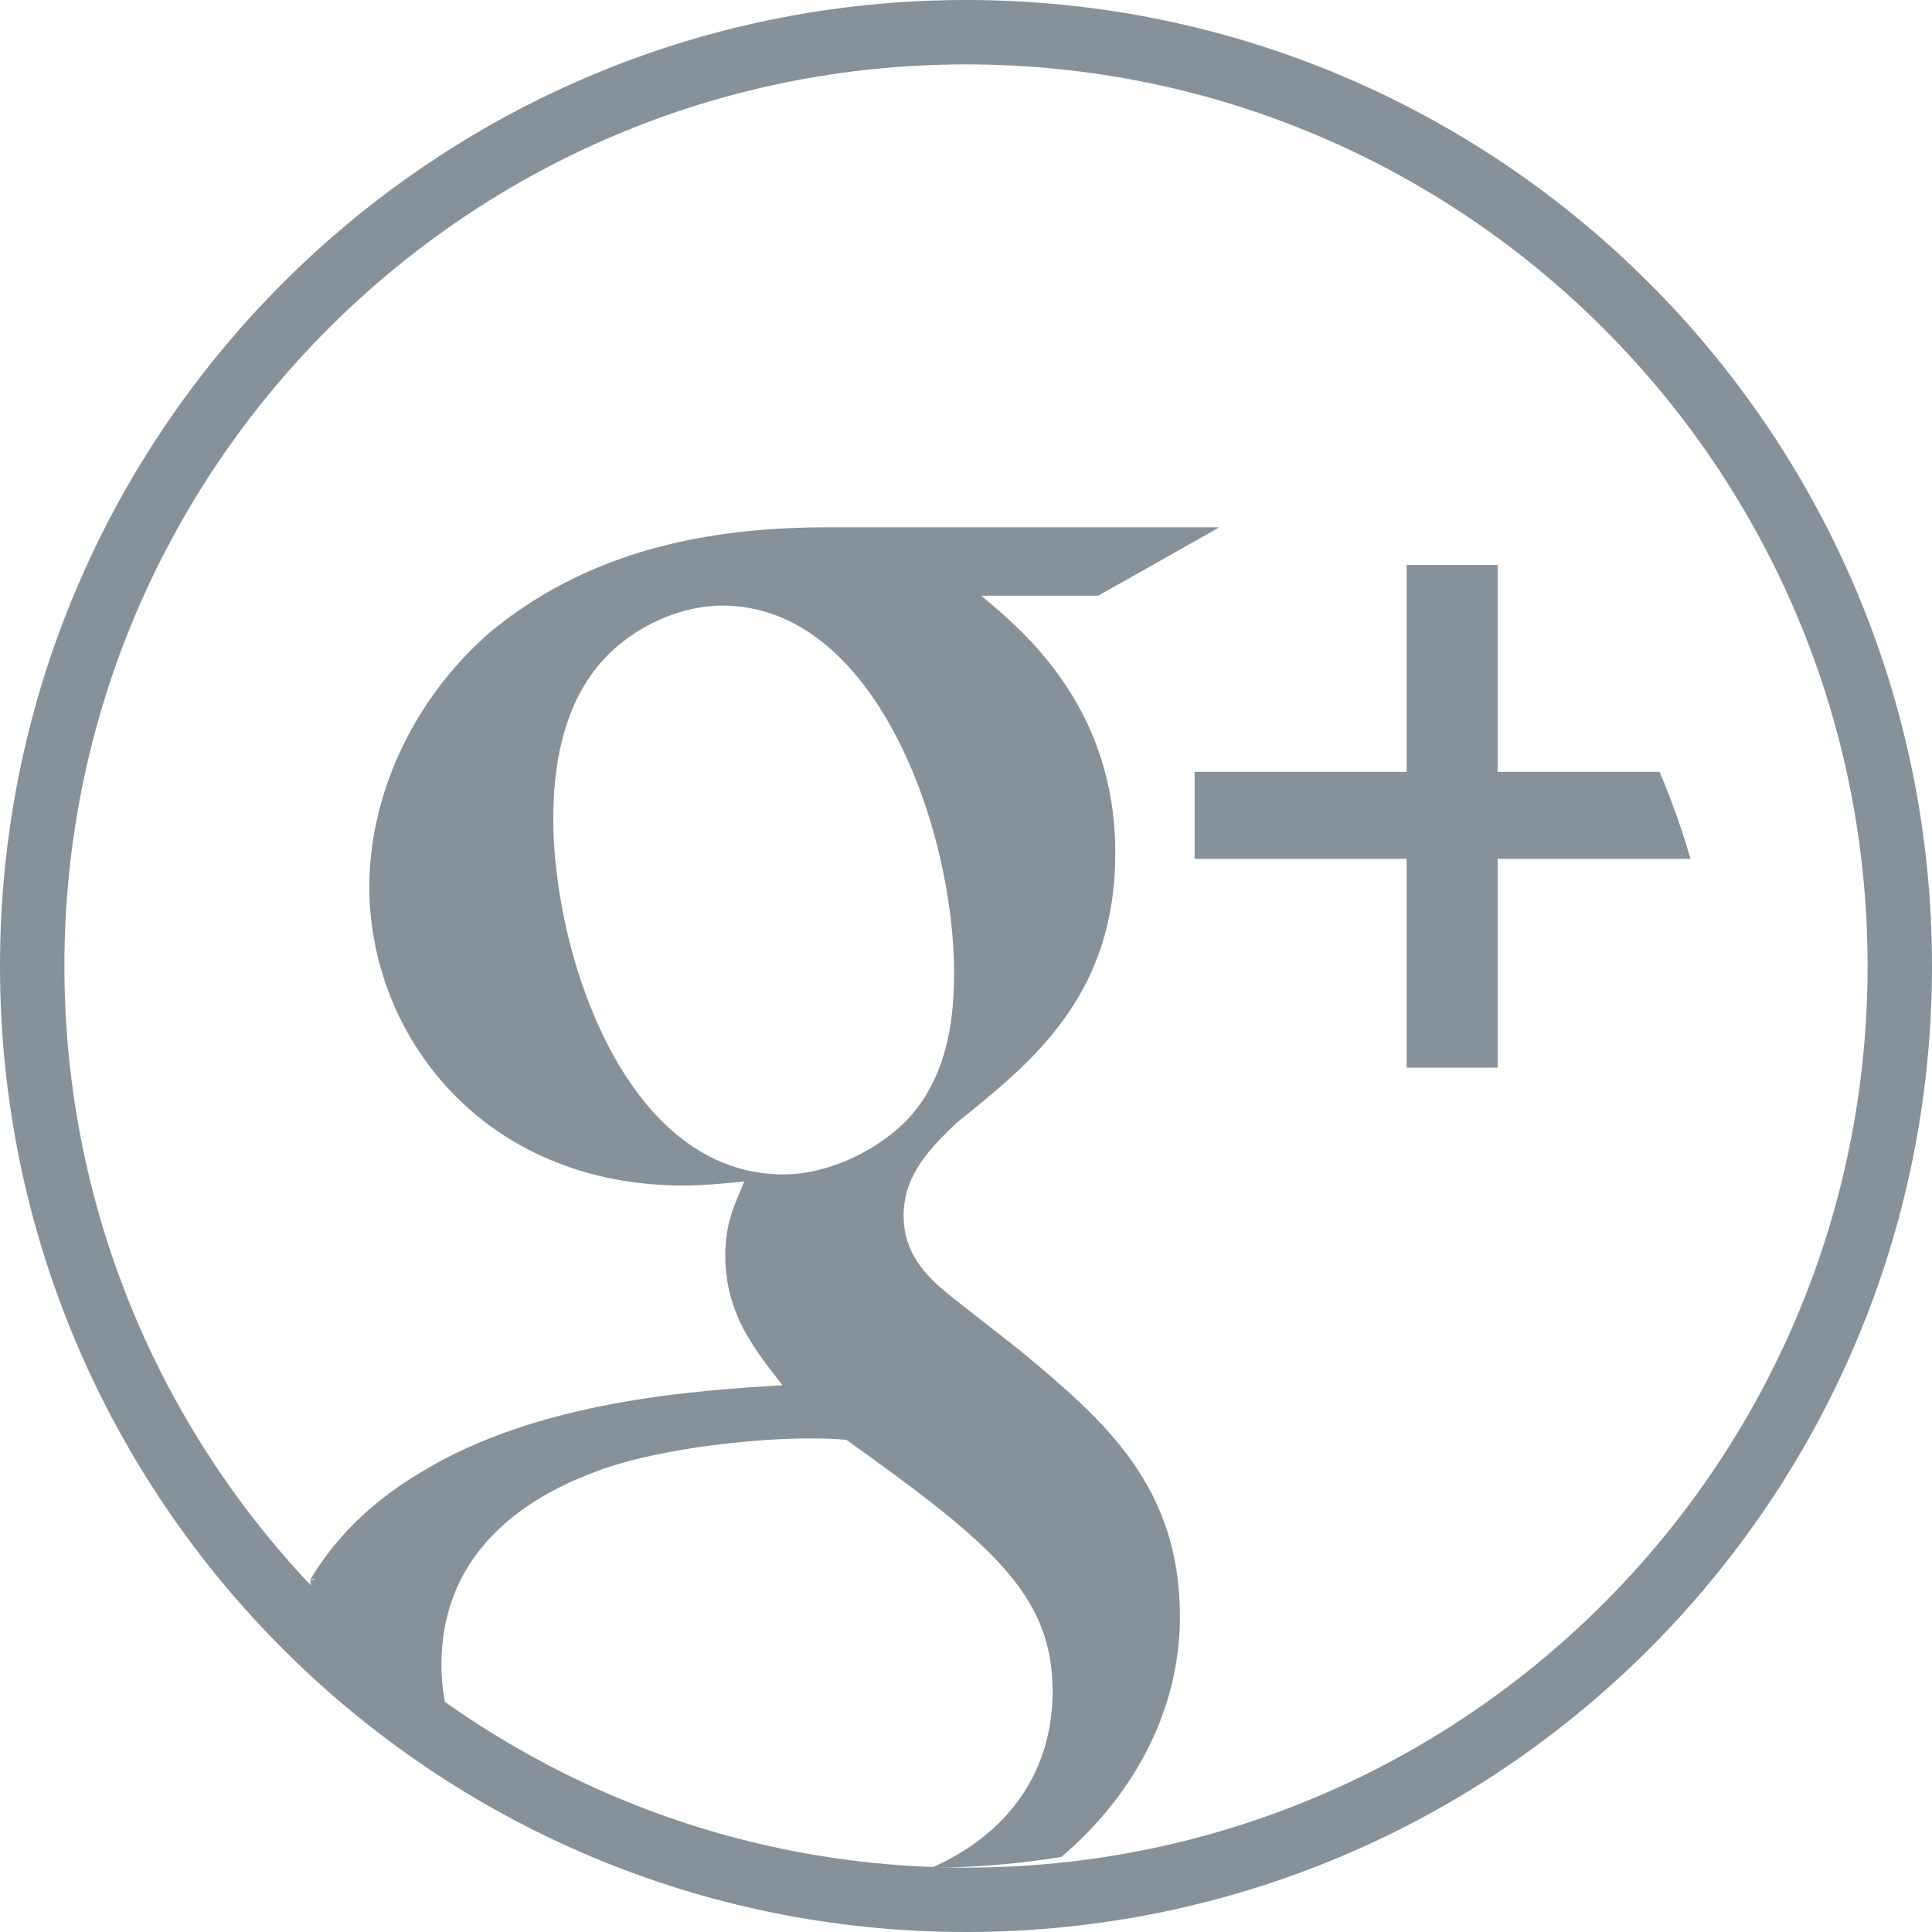<?xml version="1.0" encoding="UTF-8" standalone="no"?>
<svg width="30px" height="30px" viewBox="0 0 30 30" version="1.1" xmlns="http://www.w3.org/2000/svg" xmlns:xlink="http://www.w3.org/1999/xlink" xmlns:sketch="http://www.bohemiancoding.com/sketch/ns">
    <!-- Generator: Sketch 3.3.3 (12072) - http://www.bohemiancoding.com/sketch -->
    <title>icon-gplus--g</title>
    <desc>Created with Sketch.</desc>
    <defs></defs>
    <g id="componer" stroke="none" stroke-width="1" fill="none" fill-rule="evenodd" sketch:type="MSPage">
        <g id="icon-gplus--g" sketch:type="MSArtboardGroup" fill="#87919A">
            <g id="Oval-1-+-Path" sketch:type="MSLayerGroup">
                <path d="M15,0 C6.716,0 0,6.716 0,15 C0,23.284 6.716,30 15,30 C23.284,30 30,23.284 30,15 C30,6.716 23.284,0 15,0 Z M15,1 C7.268,1 1,7.268 1,15 C1,22.732 7.268,29 15,29 C22.732,29 29,22.732 29,15 C29,7.268 22.732,1 15,1 Z M23.255,13.336 L23.255,16.578 L21.843,16.578 L21.843,13.336 L18.55,13.336 L18.55,11.986 L21.843,11.986 L21.843,8.773 L23.255,8.773 L23.255,11.986 L25.77,11.986 C25.956,12.424 26.116,12.874 26.25,13.336 L23.255,13.336 Z" id="Oval-1" sketch:type="MSShapeGroup"></path>
                <path d="M6.527,22.867 C8.356,21.742 10.818,21.593 12.15,21.509 C11.738,20.978 11.262,20.415 11.262,19.492 C11.262,18.993 11.41,18.696 11.558,18.346 C11.23,18.378 10.913,18.409 10.617,18.409 C7.5,18.409 5.735,16.074 5.735,13.771 C5.735,12.413 6.358,10.904 7.616,9.811 C9.296,8.424 11.294,8.188 12.879,8.188 L18.935,8.188 L17.054,9.25 L15.236,9.25 C15.912,9.811 17.318,10.993 17.318,13.241 C17.318,15.427 16.081,16.457 14.855,17.433 C14.464,17.815 14.031,18.229 14.031,18.876 C14.031,19.524 14.464,19.885 14.792,20.15 L15.849,20.978 C17.149,22.06 18.322,23.069 18.322,25.107 C18.322,26.45 17.697,27.799 16.481,28.834 C15.826,28.942 15.154,28.998 14.47,29 C15.705,28.456 16.345,27.46 16.345,26.263 C16.345,24.756 15.384,23.96 13.143,22.358 C12.911,22.336 12.763,22.336 12.467,22.336 C12.203,22.336 10.617,22.39 9.381,22.803 C8.736,23.037 6.855,23.748 6.855,25.85 C6.855,26.078 6.879,26.299 6.926,26.513 C3.828,24.204 5.17,24.53 4.817,24.53 C5.17,23.934 5.717,23.348 6.527,22.867 Z M11.22,9.404 C10.481,9.404 9.679,9.807 9.217,10.427 C8.734,11.077 8.591,11.912 8.591,12.714 C8.591,13.21 8.654,13.783 8.783,14.368 C9.196,16.24 10.287,18.236 12.165,18.236 C12.874,18.236 13.644,17.857 14.106,17.368 C14.764,16.655 14.815,15.664 14.815,15.107 C14.815,12.87 13.593,9.404 11.22,9.404 Z" id="Path" sketch:type="MSShapeGroup"></path>
            </g>
        </g>
    </g>
</svg>